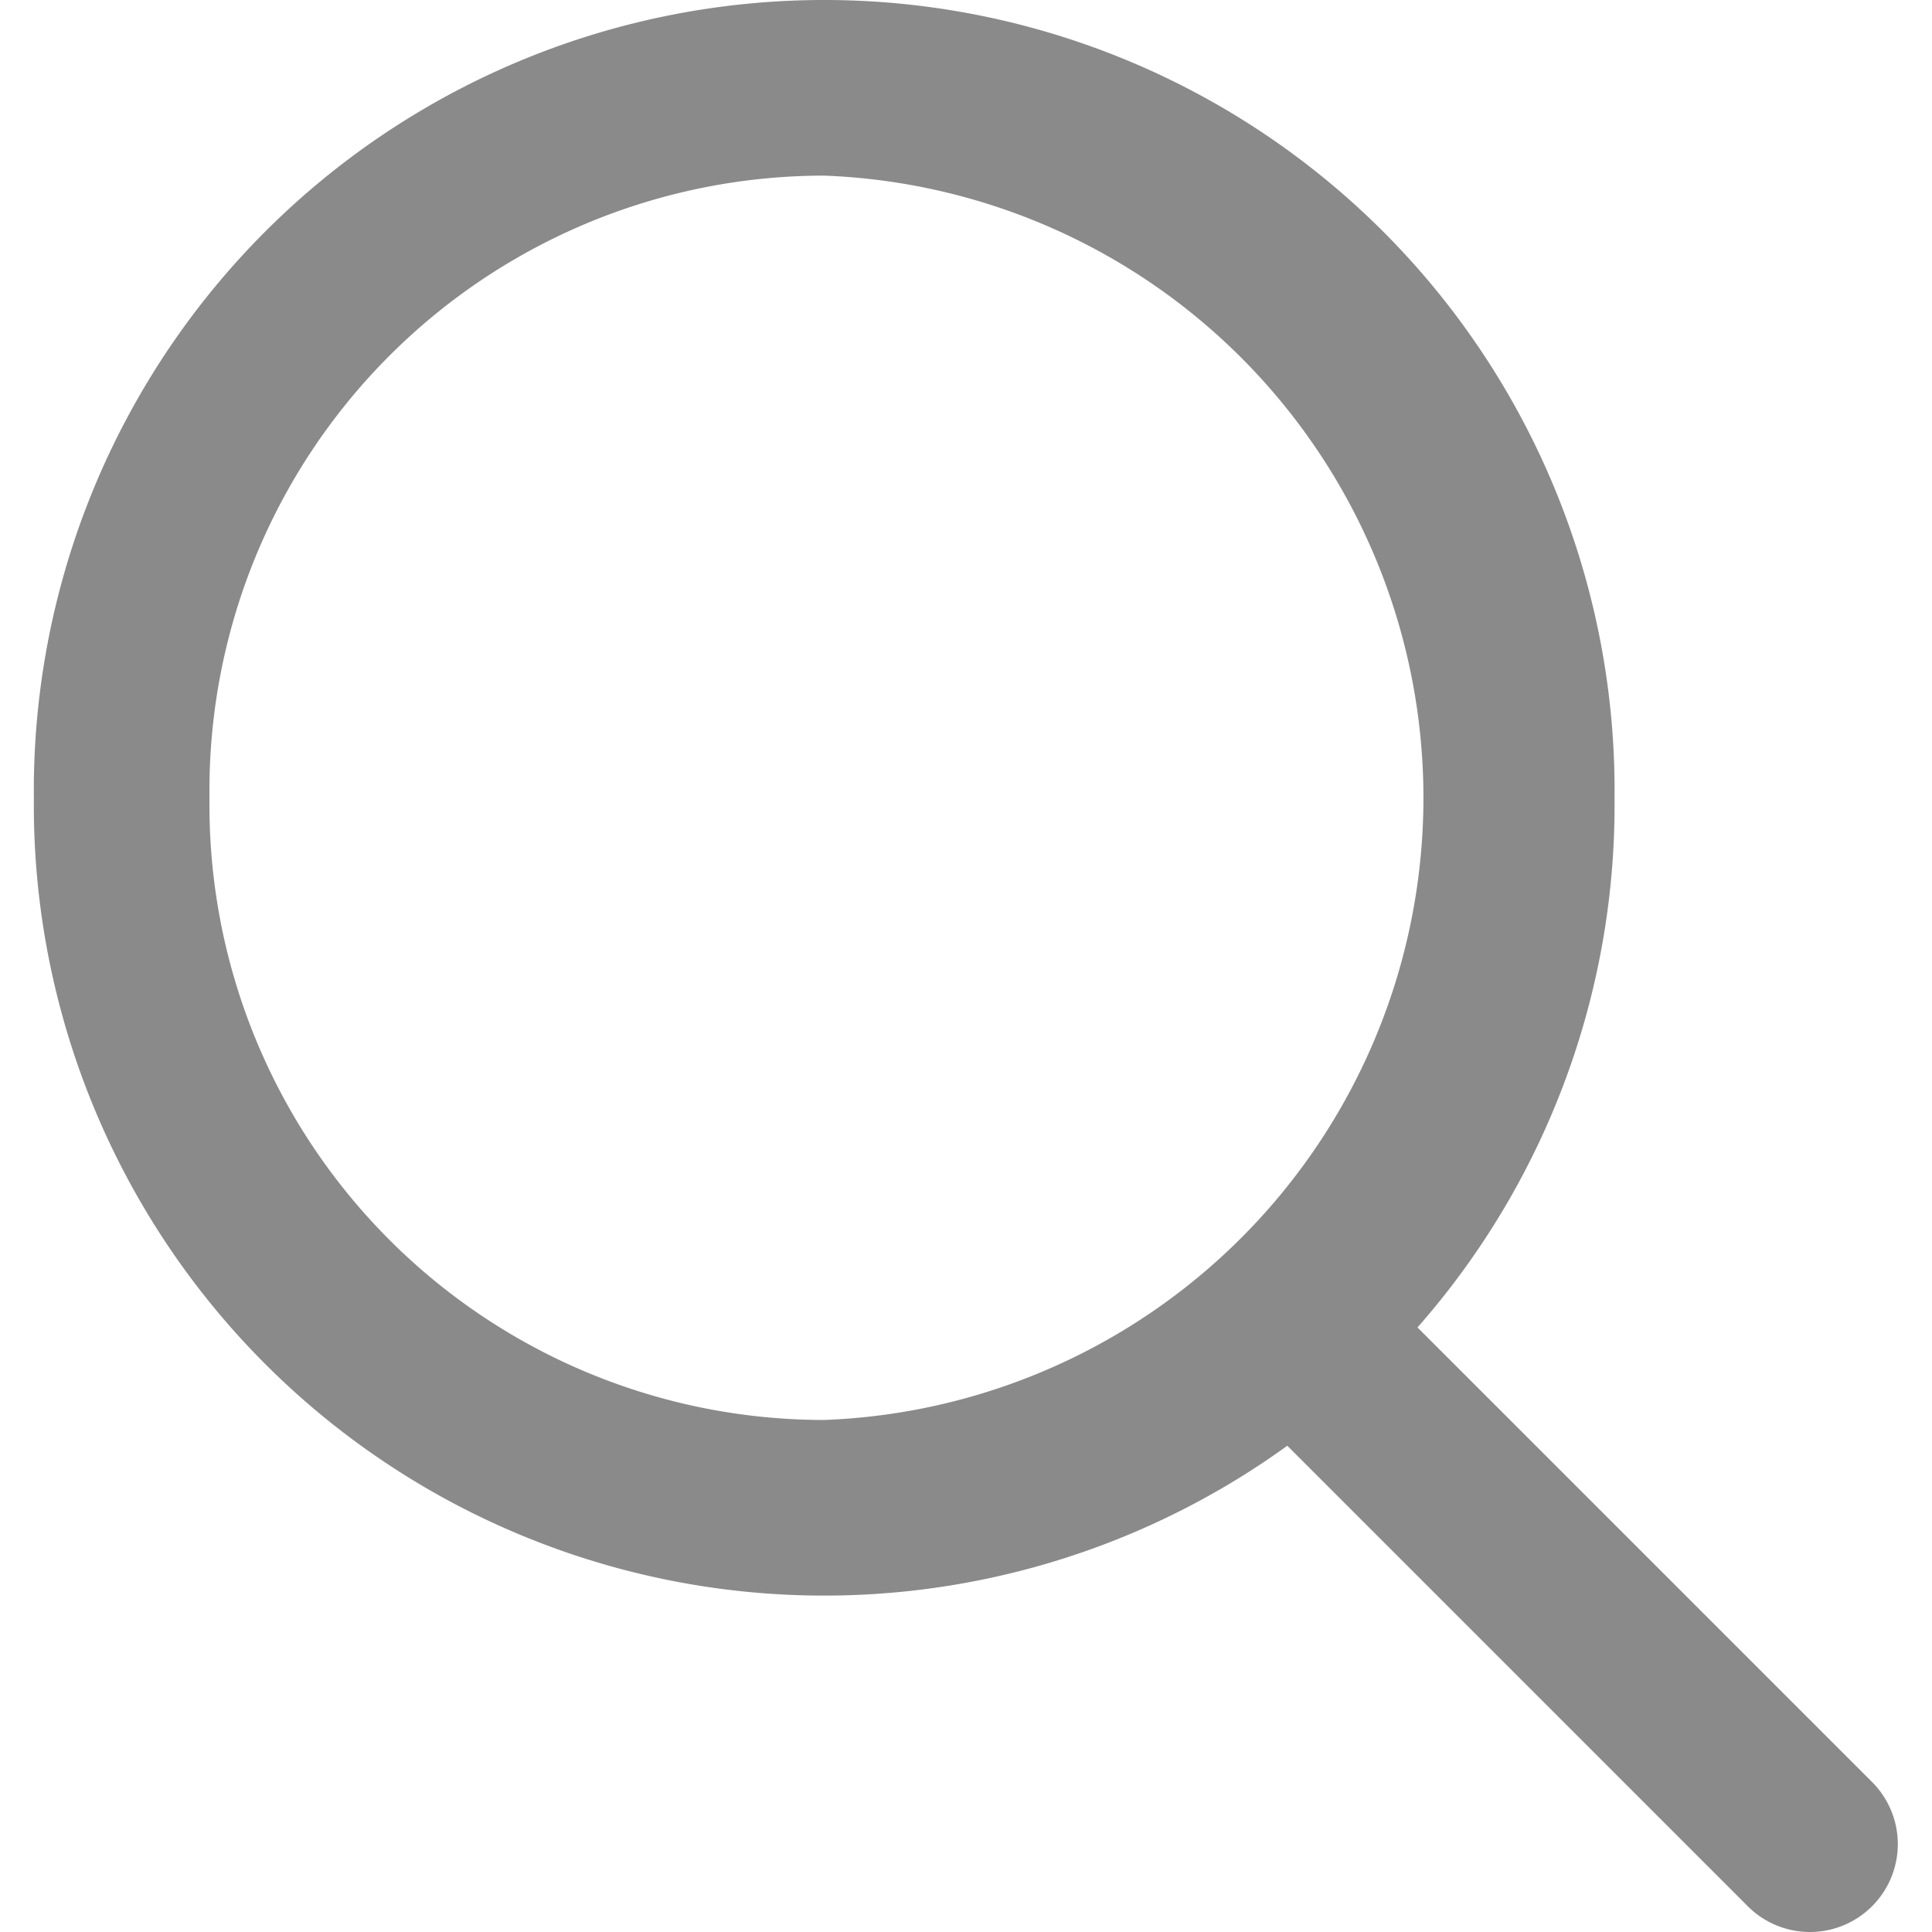 <?xml version="1.0" standalone="no"?><!DOCTYPE svg PUBLIC "-//W3C//DTD SVG 1.1//EN" "http://www.w3.org/Graphics/SVG/1.1/DTD/svg11.dtd"><svg t="1744549611217" class="icon" viewBox="0 0 1024 1024" version="1.1" xmlns="http://www.w3.org/2000/svg" p-id="2367" xmlns:xlink="http://www.w3.org/1999/xlink" width="200" height="200"><path d="M436.842 93.088a329.995 329.995 0 0 1 0 659.525 325.806 325.806 0 0 1-325.806-329.53A325.806 325.806 0 0 1 436.842 93.088m0-93.088a418.894 418.894 0 0 0-418.894 423.083 418.894 418.894 0 0 0 418.894 422.618 418.894 418.894 0 0 0 418.894-422.618A418.894 418.894 0 0 0 436.842 0z" fill="#8a8a8a" p-id="2368"></path><path d="M729.137 681.401l262.972 262.972a46.544 46.544 0 0 1 0 66.092 46.544 46.544 0 0 1-65.627 0l-263.438-263.438a46.544 46.544 0 0 1 0-65.627 46.544 46.544 0 0 1 66.092 0z" fill="#8a8a8a" p-id="2369"></path></svg>